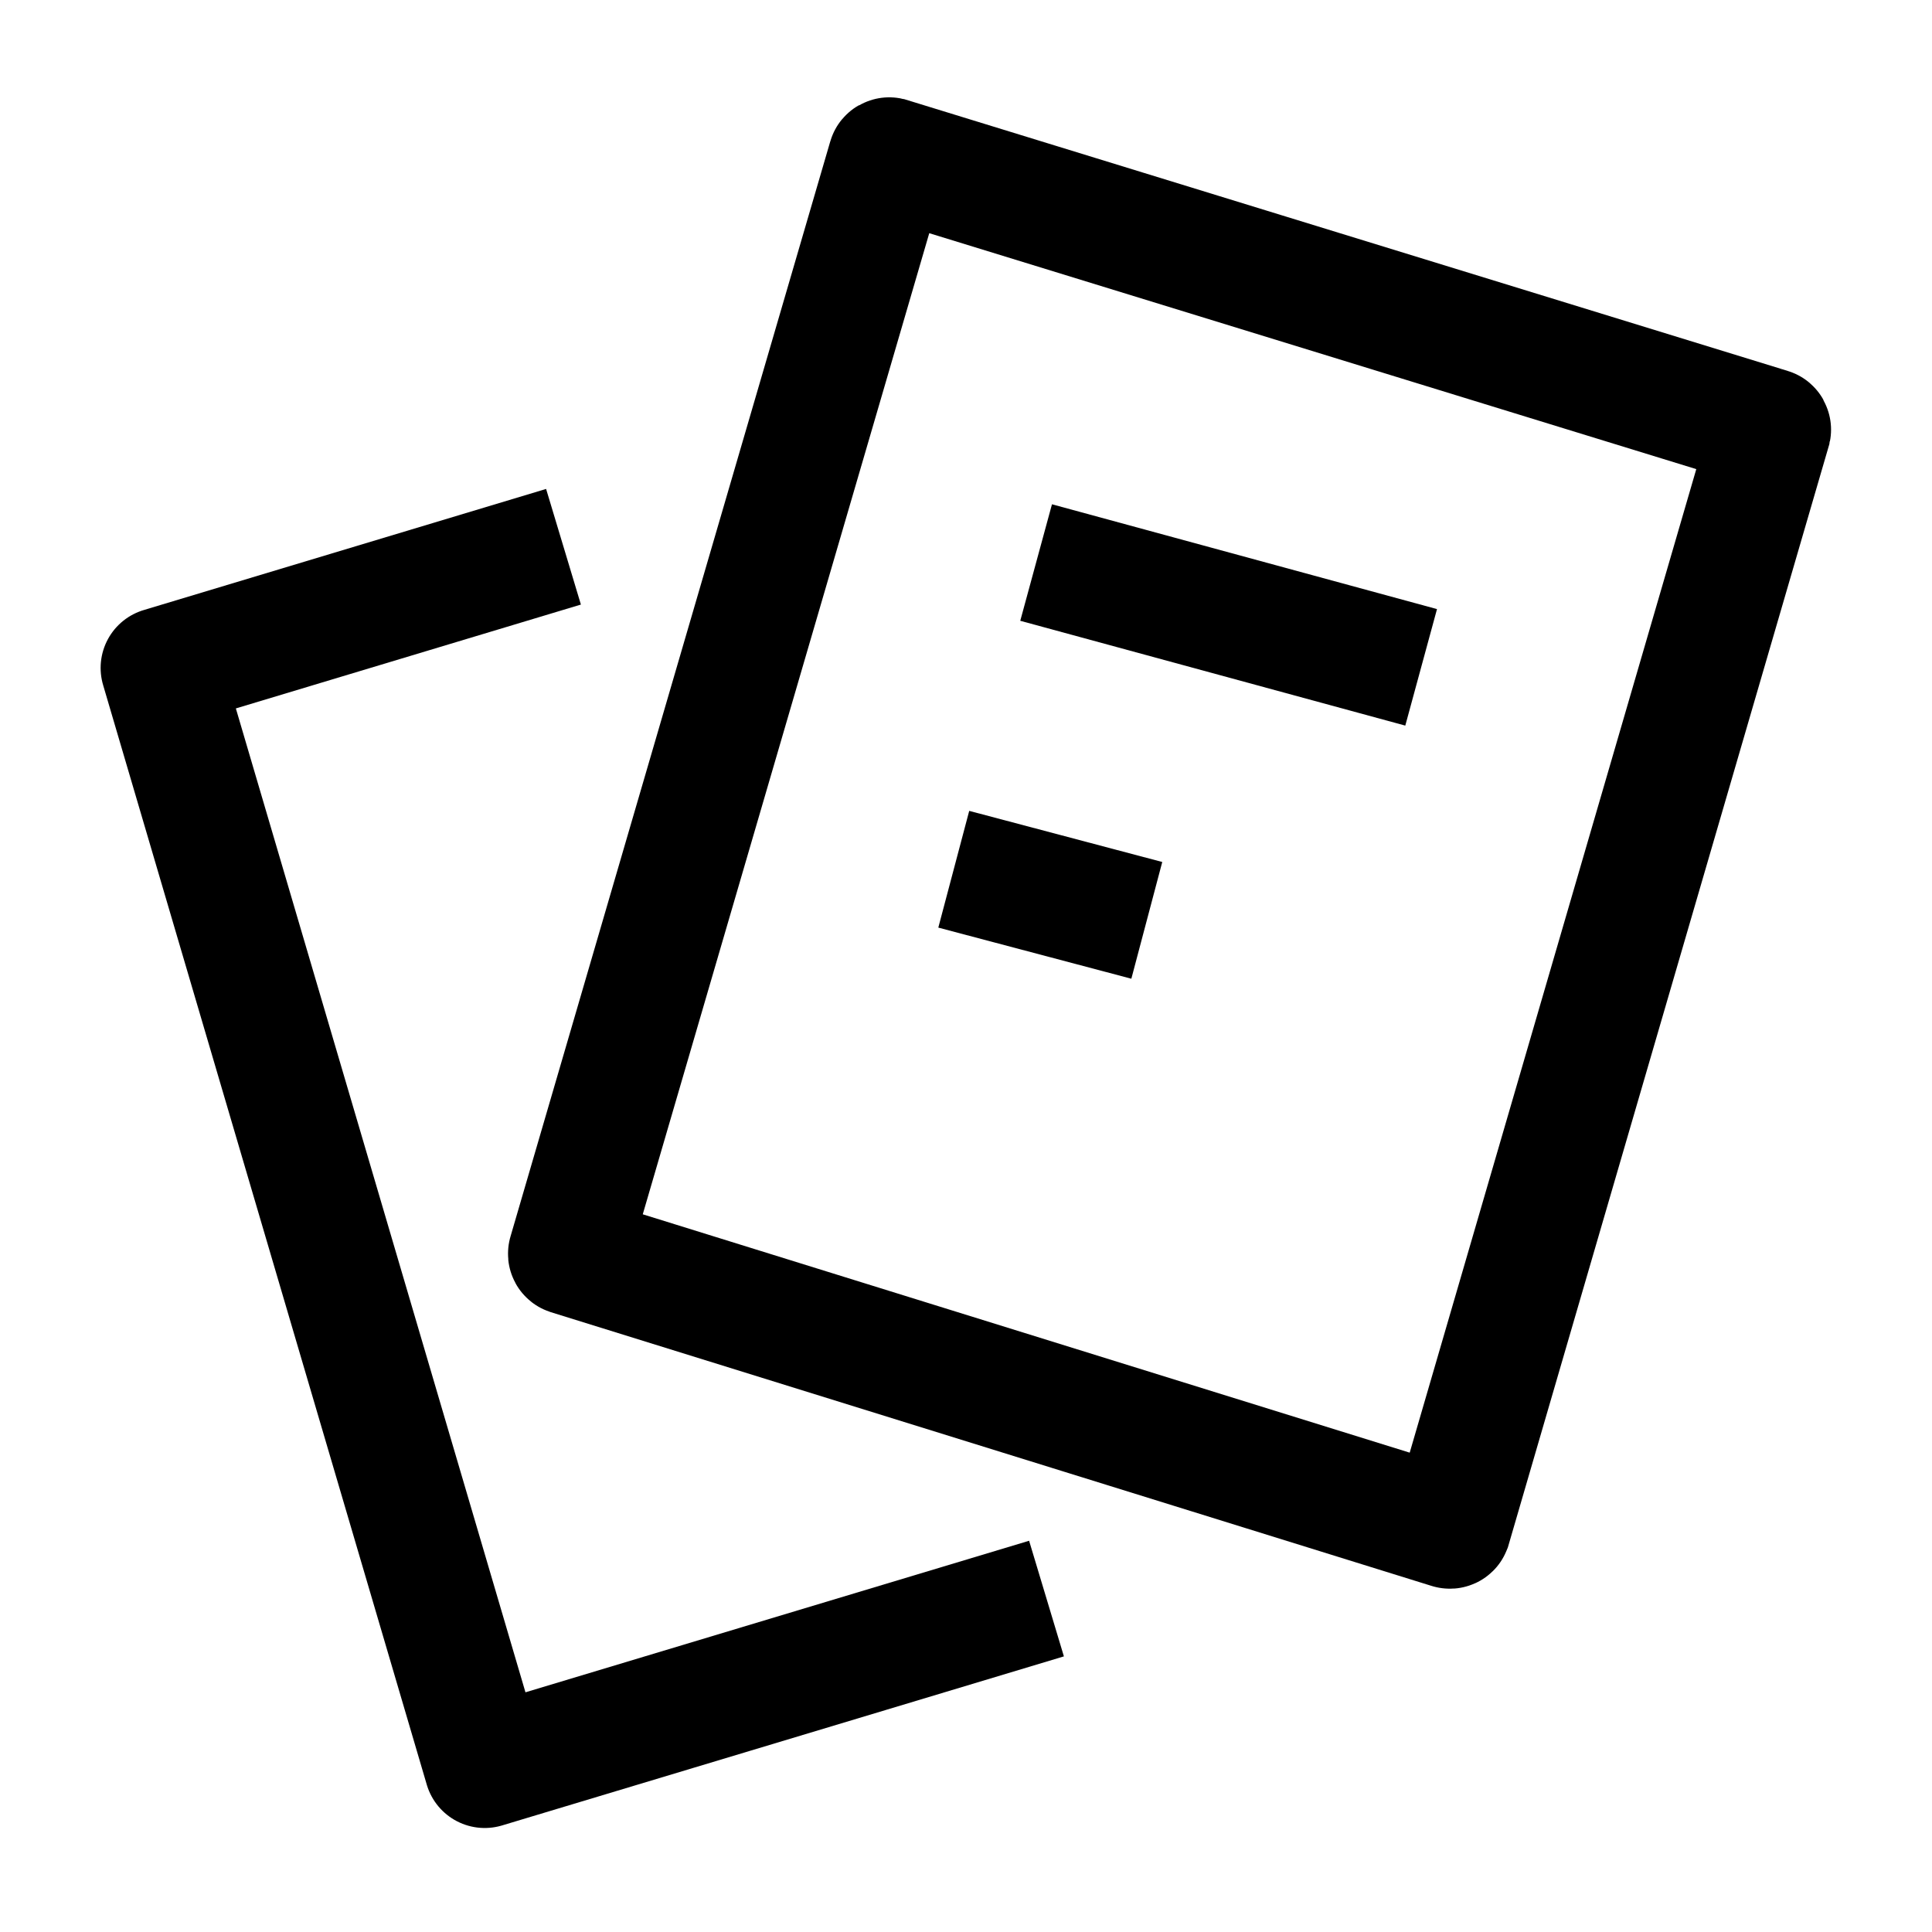<svg width="24" height="24" viewBox="0 0 24 24" fill="none" xmlns="http://www.w3.org/2000/svg">
    <path d="M7 6.792L2 8.297L6.021 21.958L13 19.858" stroke="currentColor" stroke-width="1.5" stroke-linejoin="round"/>
    <path d="M21.989 5.325L11.046 1.959C11.041 1.958 11.035 1.961 11.034 1.966L7.061 15.572C7.059 15.578 7.062 15.583 7.068 15.585L18.008 18.985C18.013 18.987 18.019 18.984 18.021 18.979L21.996 5.337C21.997 5.332 21.994 5.326 21.989 5.325Z" stroke="currentColor" stroke-width="1.5"/>
    <path d="M12.871 6.988L17.654 8.29" stroke="currentColor" stroke-width="1.5"/>
    <path d="M11.848 10.798L14.246 11.433" stroke="currentColor" stroke-width="1.5"/>
</svg>
